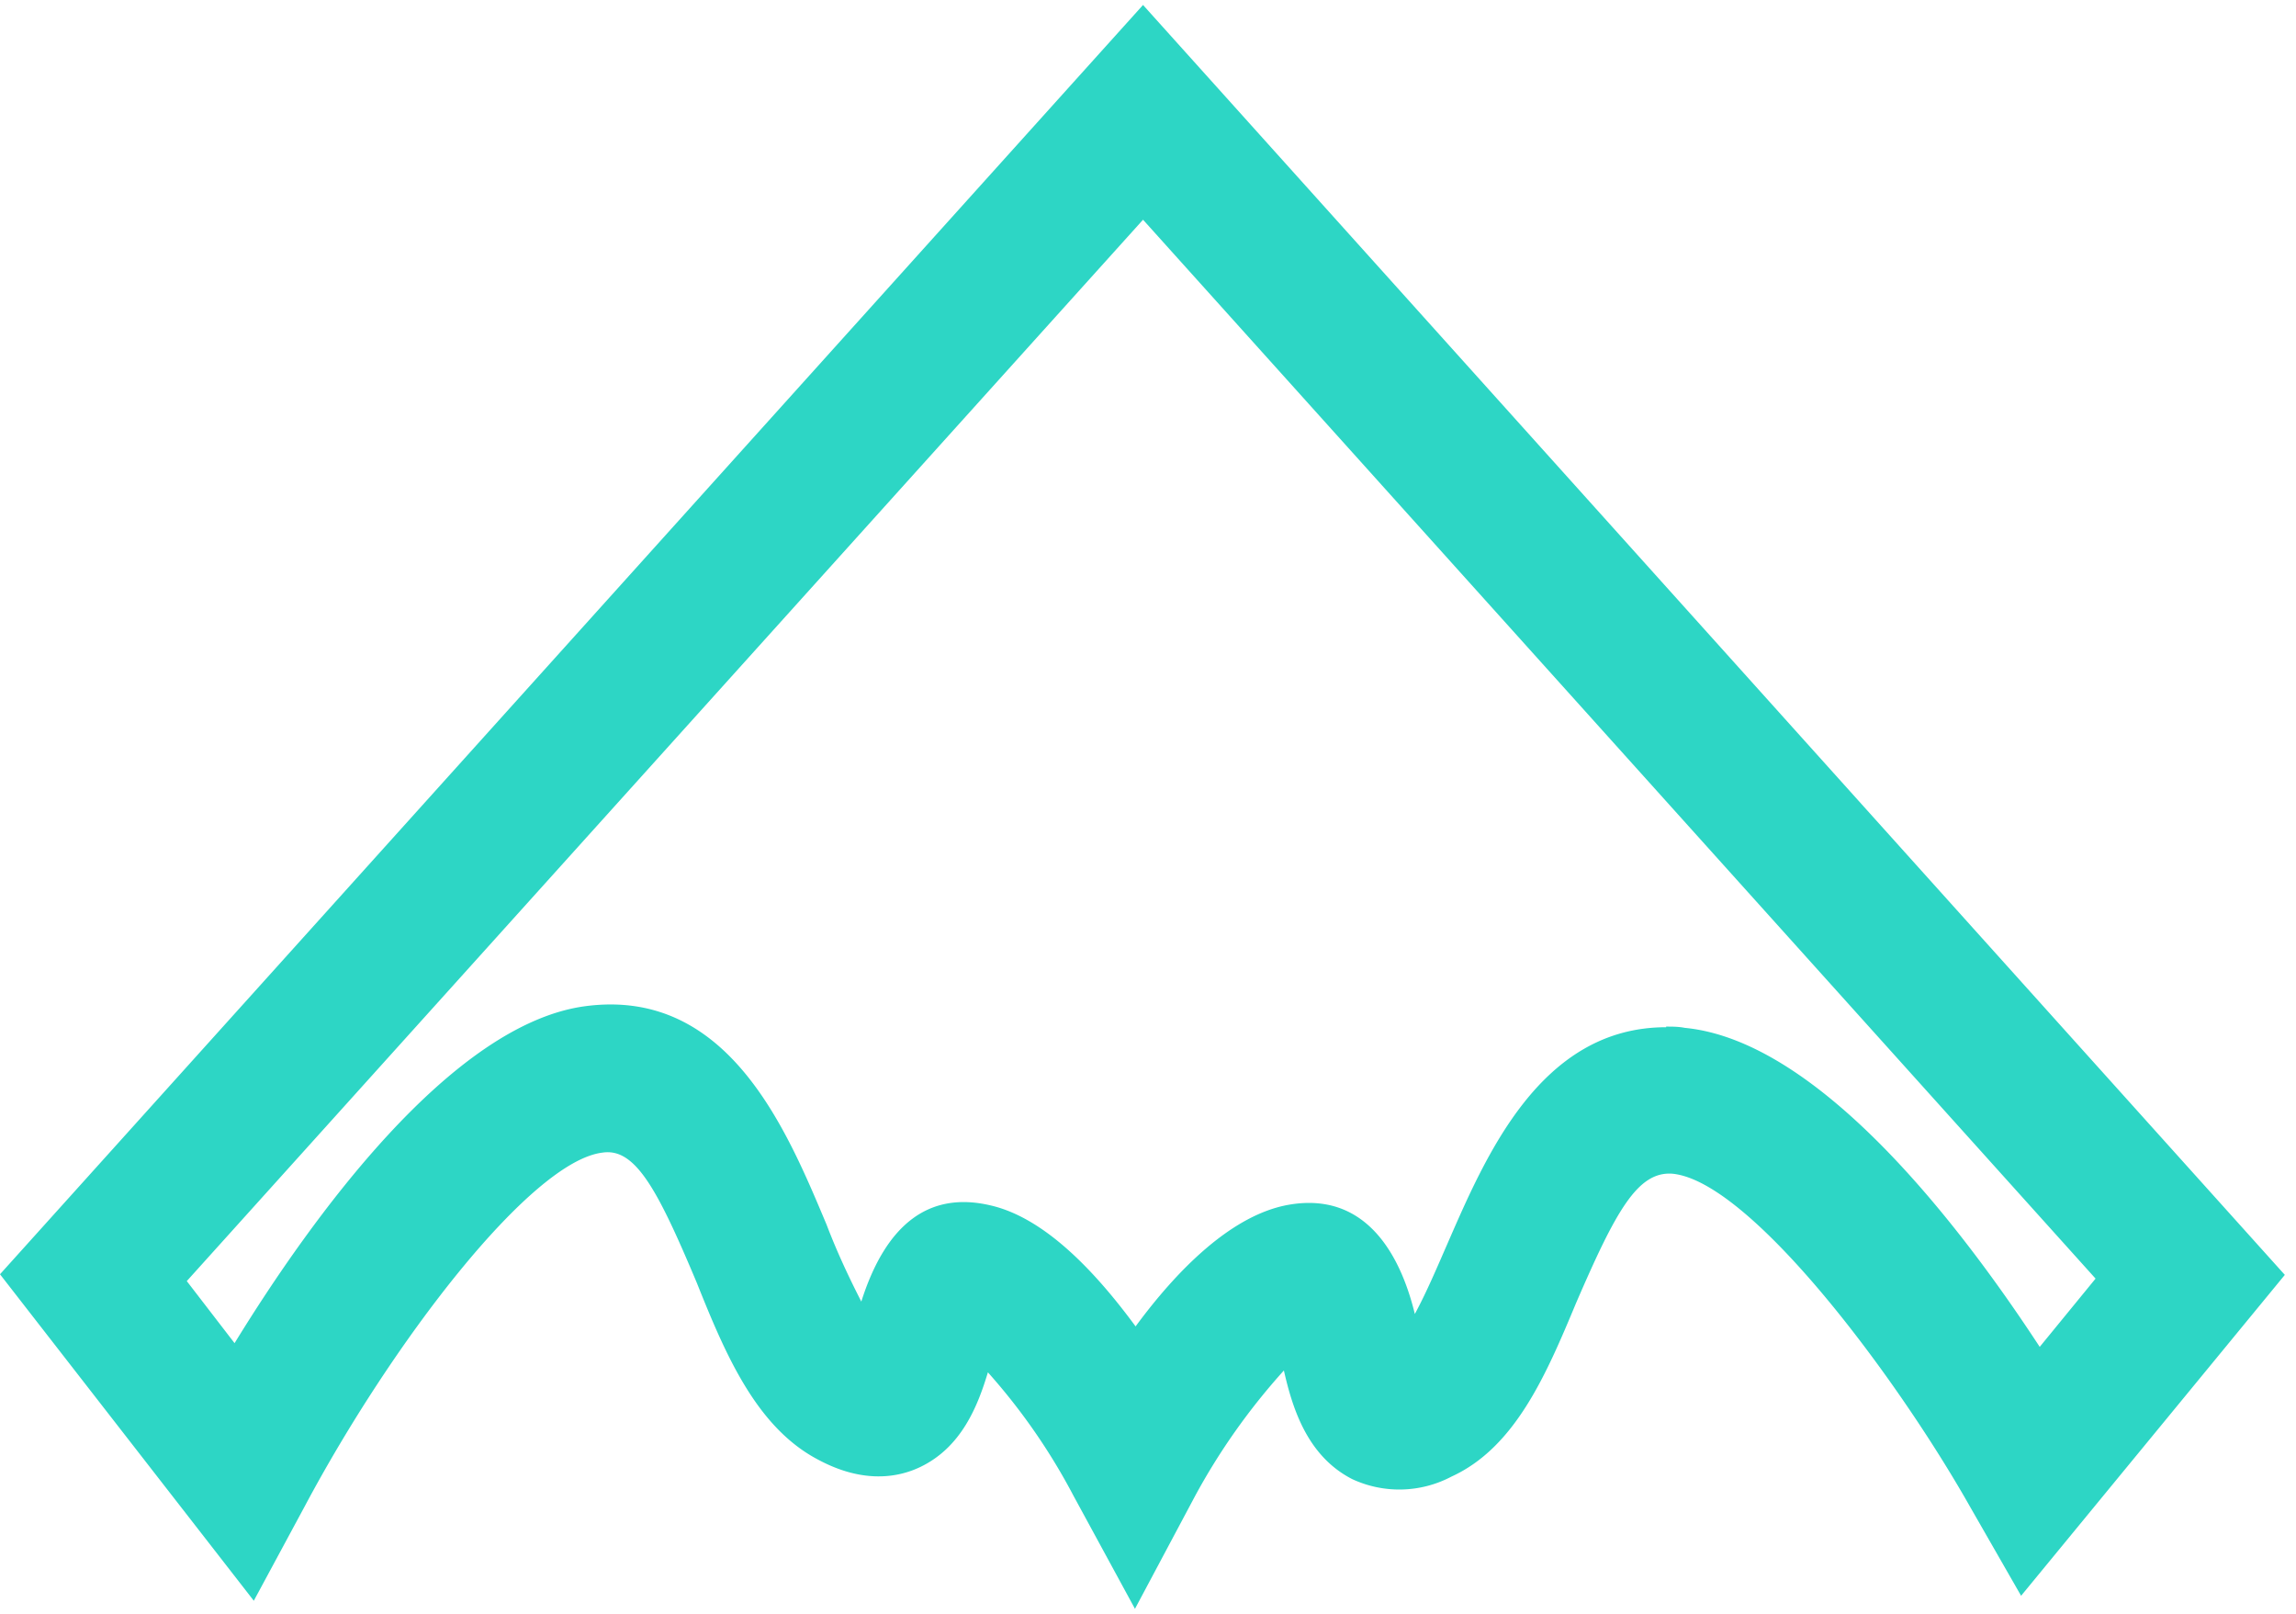 <svg xmlns="http://www.w3.org/2000/svg" xmlns:xlink="http://www.w3.org/1999/xlink" width="37" height="26" viewBox="0 0 37 26"><defs><path id="sj4da" d="M168.85 2210.54c.1 0 .2 0 .3.02 2.18.21 4.47 3.23 5.72 5.14l.9-1.1-15.35-17.06-15.41 17.1.77 1c1.24-2.02 3.5-5.15 5.66-5.43 2.3-.3 3.24 2 3.88 3.52.16.42.35.83.56 1.24.4-1.26 1.1-1.78 2.08-1.55.88.2 1.7 1.08 2.34 1.95.67-.91 1.55-1.8 2.47-1.96 1.38-.24 1.86 1.06 2.03 1.76.19-.35.38-.8.52-1.12.62-1.42 1.5-3.5 3.53-3.5zm-8.56 9.38l-.99-1.82a9.89 9.89 0 0 0-1.38-1.99c-.16.53-.42 1.21-1.1 1.53-.34.16-.9.27-1.63-.12-1-.52-1.5-1.7-1.96-2.85-.63-1.5-.99-2.18-1.52-2.1-1.16.14-3.4 3.07-4.8 5.7l-.82 1.52-4.09-5.26 18.42-20.45 18.4 20.46-4.25 5.17-.82-1.43c-1.18-2.09-3.54-5.25-4.8-5.37-.56-.04-.91.6-1.55 2.08-.48 1.15-.98 2.33-2.01 2.8a1.8 1.8 0 0 1-1.6.04c-.72-.37-.96-1.13-1.1-1.75-.56.62-1.04 1.3-1.43 2.02z"/></defs><g><g transform="translate(-142 -2194)"><use fill="#2dd6c5" xlink:href="#sj4da"/></g></g></svg>